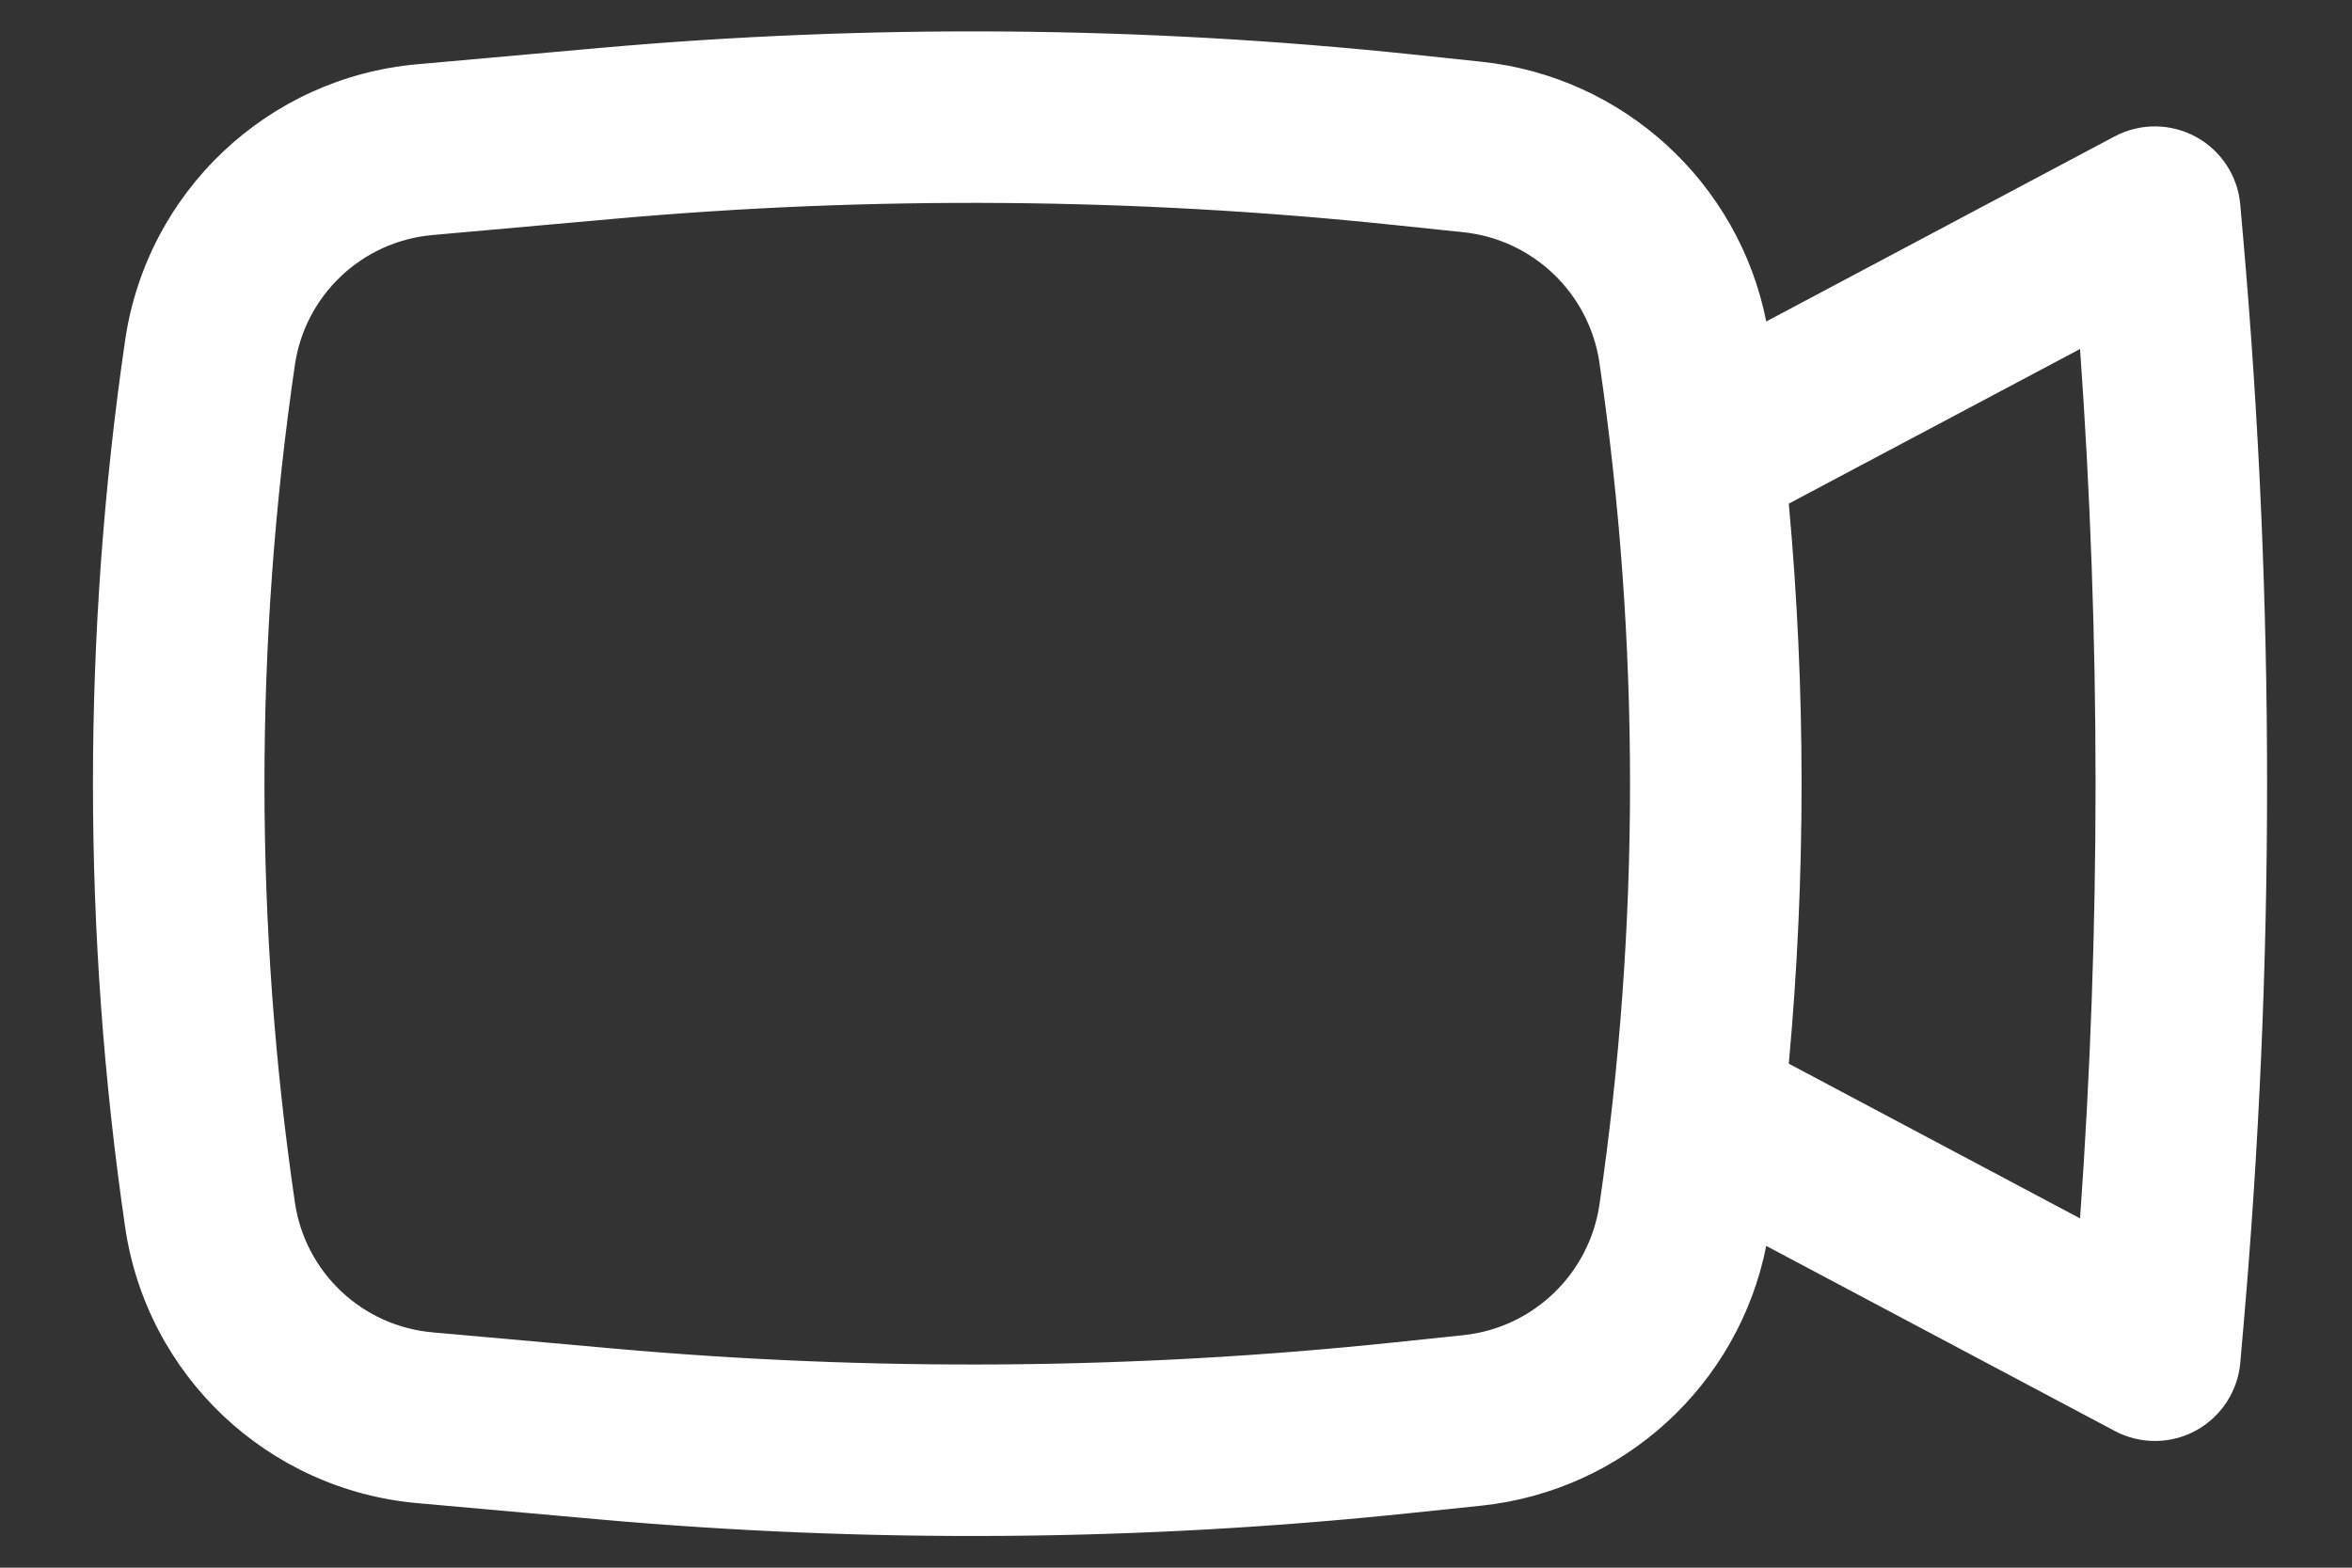 <svg width="24" height="16" viewBox="0 0 24 16" fill="none" xmlns="http://www.w3.org/2000/svg">
<rect x="0" y="0" width="24" height="16" fill="#333333" stroke="none"/>
<path fill-rule="evenodd" clip-rule="evenodd" d="M14.406 0.555C11.646 0.265 8.865 0.244 6.101 0.491L4.256 0.656C2.731 0.792 1.499 1.957 1.277 3.472C0.839 6.474 0.839 9.523 1.277 12.525C1.499 14.04 2.731 15.204 4.256 15.341L6.101 15.506C8.865 15.753 11.646 15.732 14.406 15.441L15.115 15.367C16.566 15.215 17.741 14.134 18.023 12.716L21.578 14.604C21.837 14.742 22.148 14.741 22.406 14.601C22.664 14.46 22.835 14.2 22.86 13.908L22.889 13.577C23.215 9.865 23.215 6.132 22.889 2.42L22.86 2.089C22.835 1.796 22.664 1.536 22.406 1.396C22.148 1.256 21.837 1.255 21.578 1.392L18.023 3.281C17.741 1.863 16.566 0.782 15.115 0.63L14.406 0.555ZM6.257 2.234C8.908 1.997 11.576 2.018 14.223 2.296L14.932 2.37C15.645 2.445 16.217 2.994 16.321 3.704C16.737 6.552 16.737 9.445 16.321 12.293C16.217 13.002 15.645 13.552 14.932 13.627L14.223 13.701C11.576 13.979 8.908 14 6.257 13.763L4.412 13.598C3.694 13.534 3.113 12.985 3.009 12.271C2.595 9.438 2.595 6.559 3.009 3.725C3.113 3.012 3.694 2.463 4.412 2.399L6.257 2.234ZM18.253 5.14C18.427 7.042 18.427 8.955 18.253 10.856L21.225 12.435C21.436 9.481 21.436 6.516 21.225 3.562L18.253 5.14Z" fill="white"/>
</svg>
